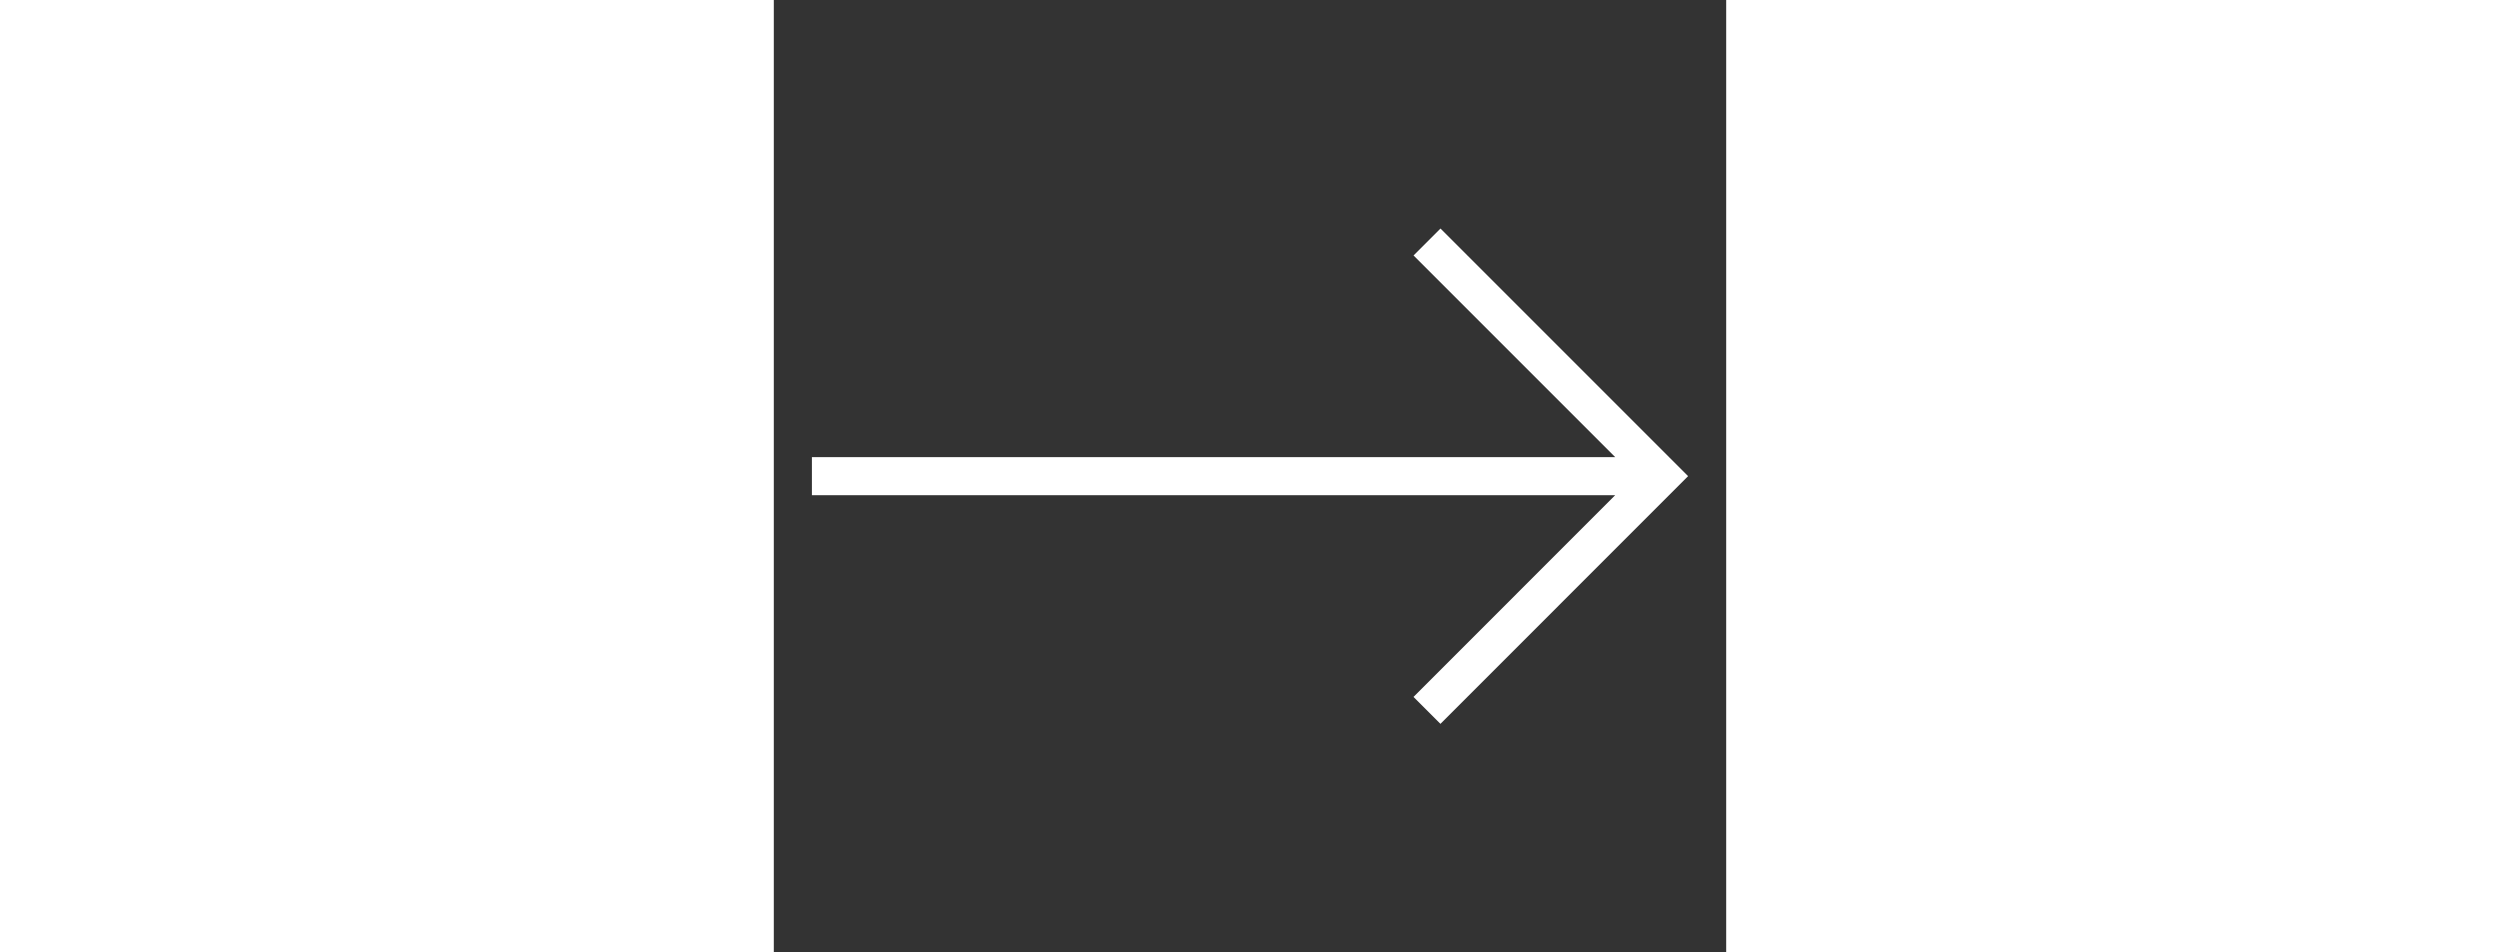 <svg width="21" height="8" viewBox="0 0 25 25" fill="none" xmlns="http://www.w3.org/2000/svg">
<rect x="0" y="0" width="25" height="25" fill="#333333" stroke="none"/>
<path d="m17.5 5.999-.707.707 5.293 5.293H1v1h21.086l-5.294 5.295.707.707L24 12.499l-6.5-6.5z" fill="white"/>
</svg>
